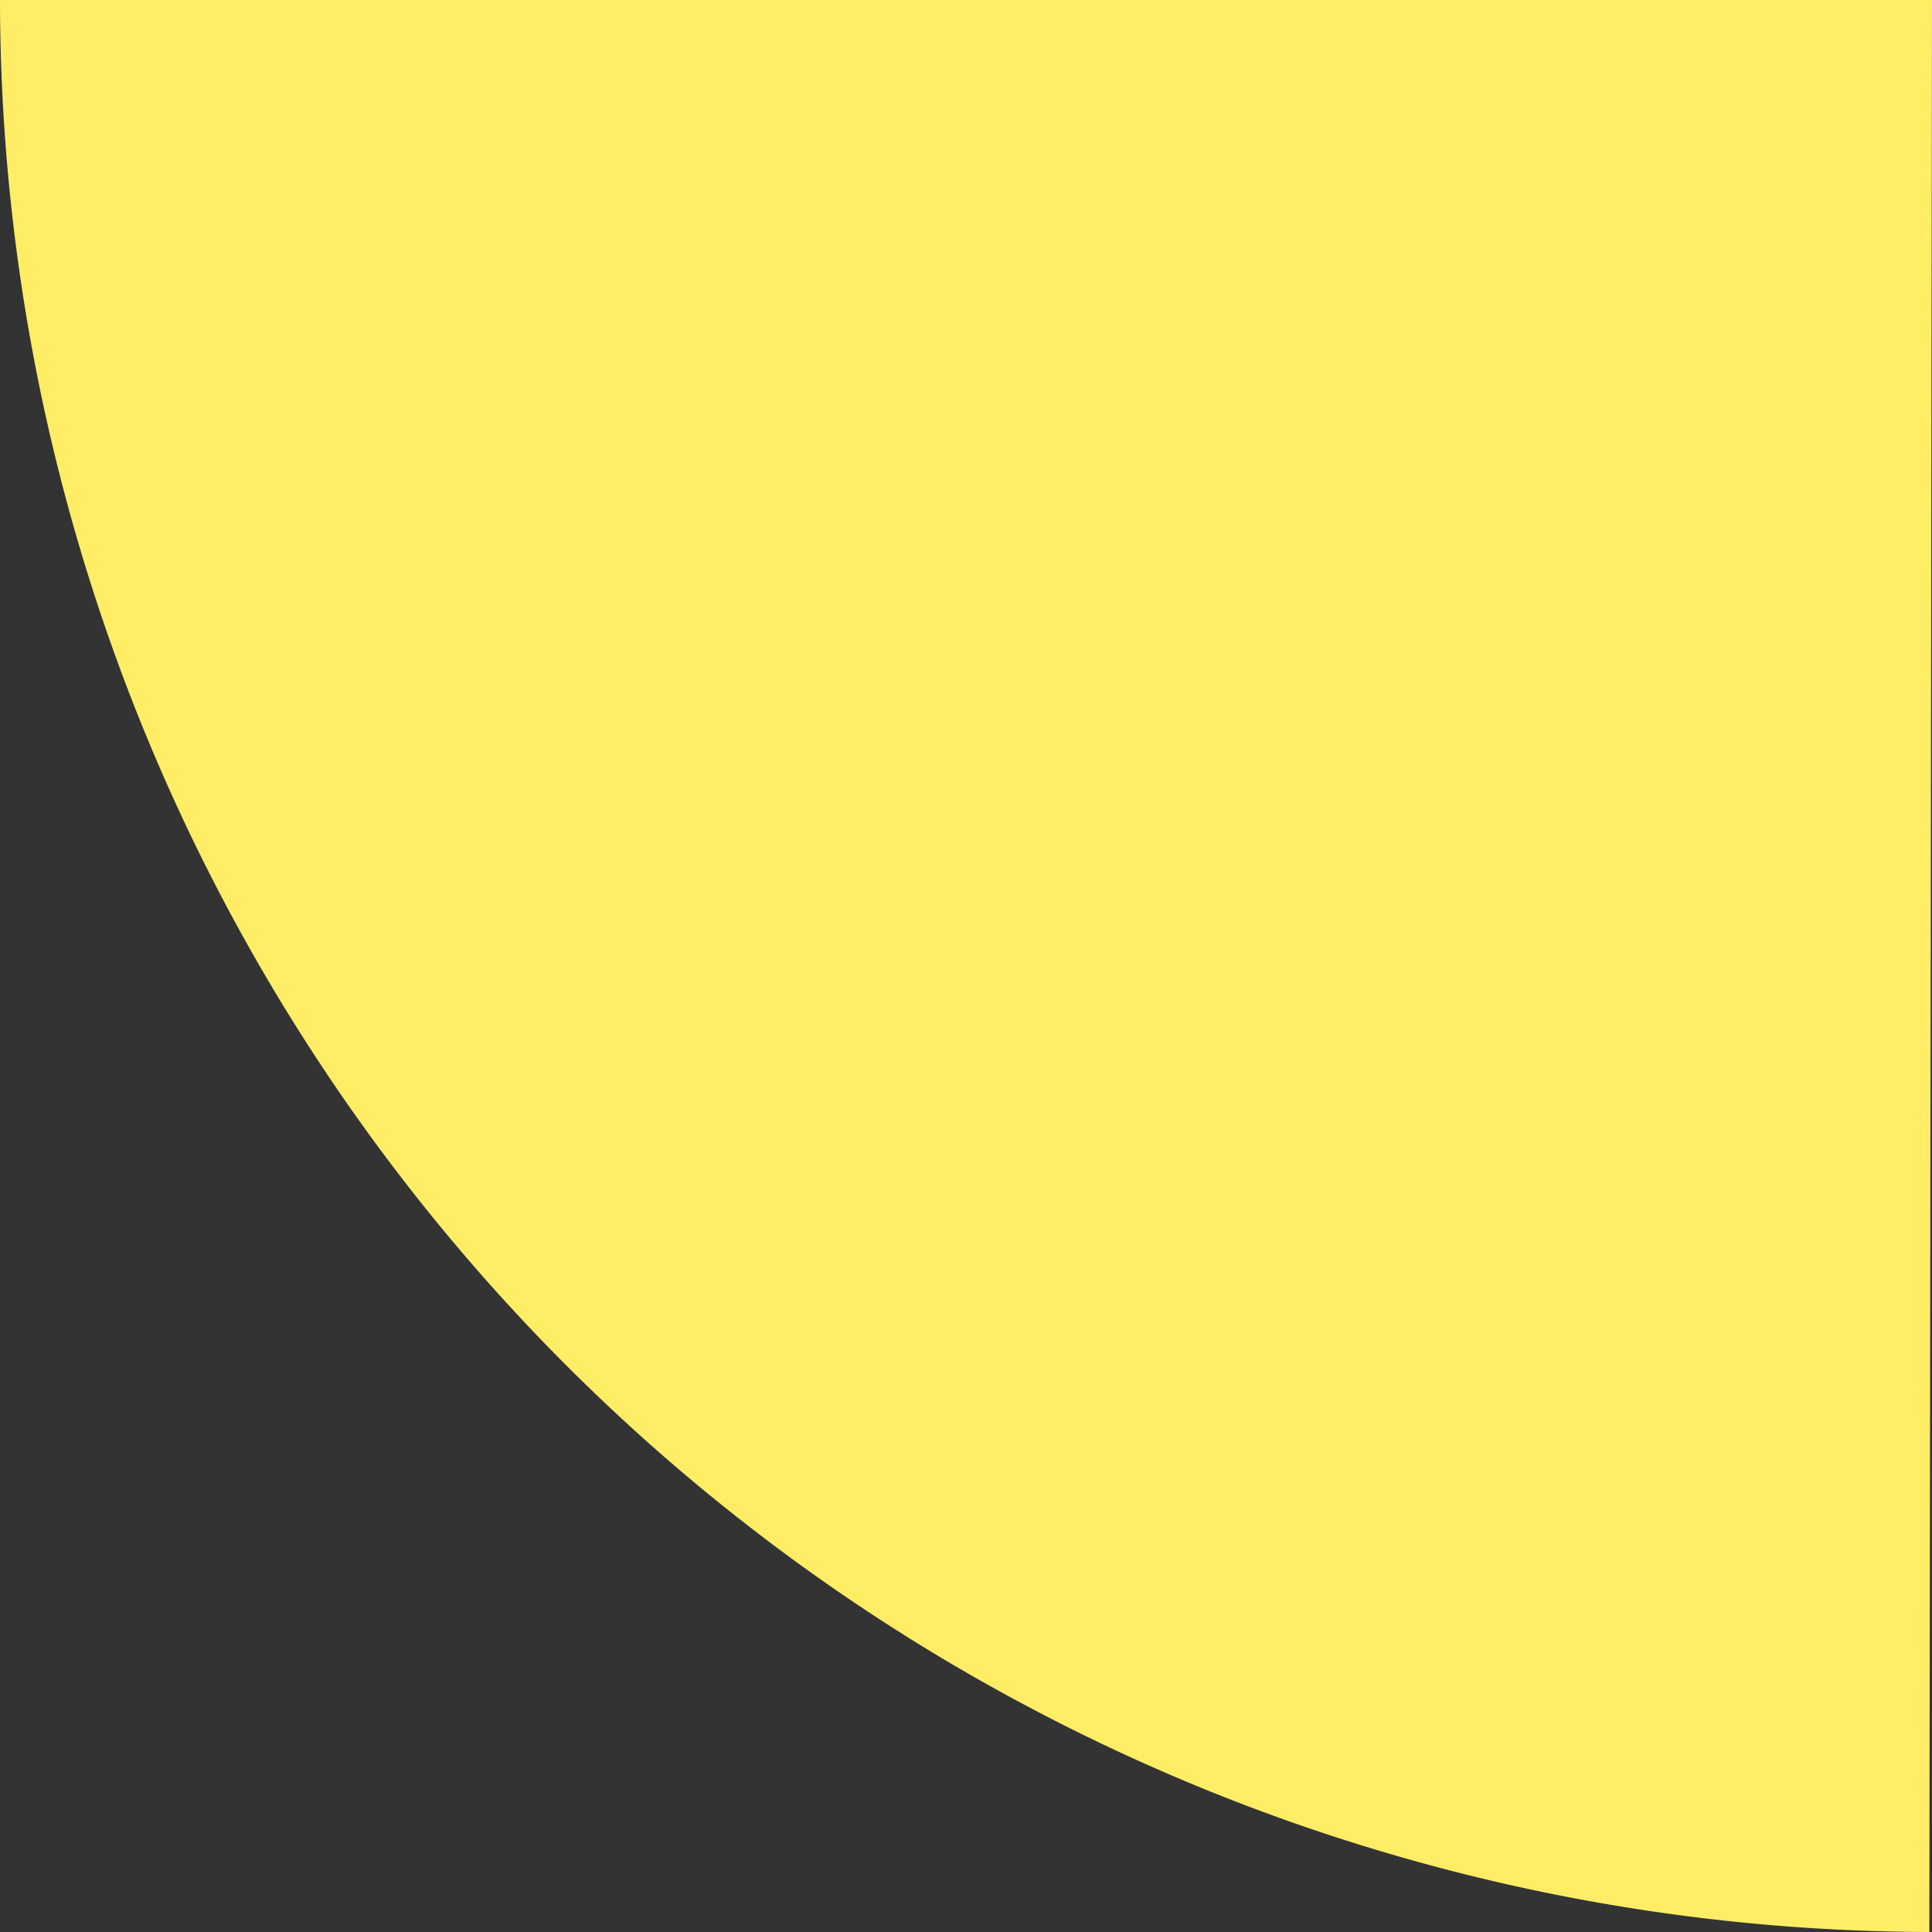 <svg xmlns="http://www.w3.org/2000/svg" viewBox="0 0 29.16 29.16"><rect x="0" y="0" width="29.16" height="29.16" fill="#333333" stroke="none"/><defs><style>.cls-1{fill:#ffed66;}</style></defs><title>path3041-1 (15)</title><g id="Calque_2" data-name="Calque 2"><g id="Calque_1-2" data-name="Calque 1"><path id="path3041-1" class="cls-1" d="M29.12,29.16A29.19,29.19,0,0,1,0,0L29.16,0Z"/></g></g></svg>